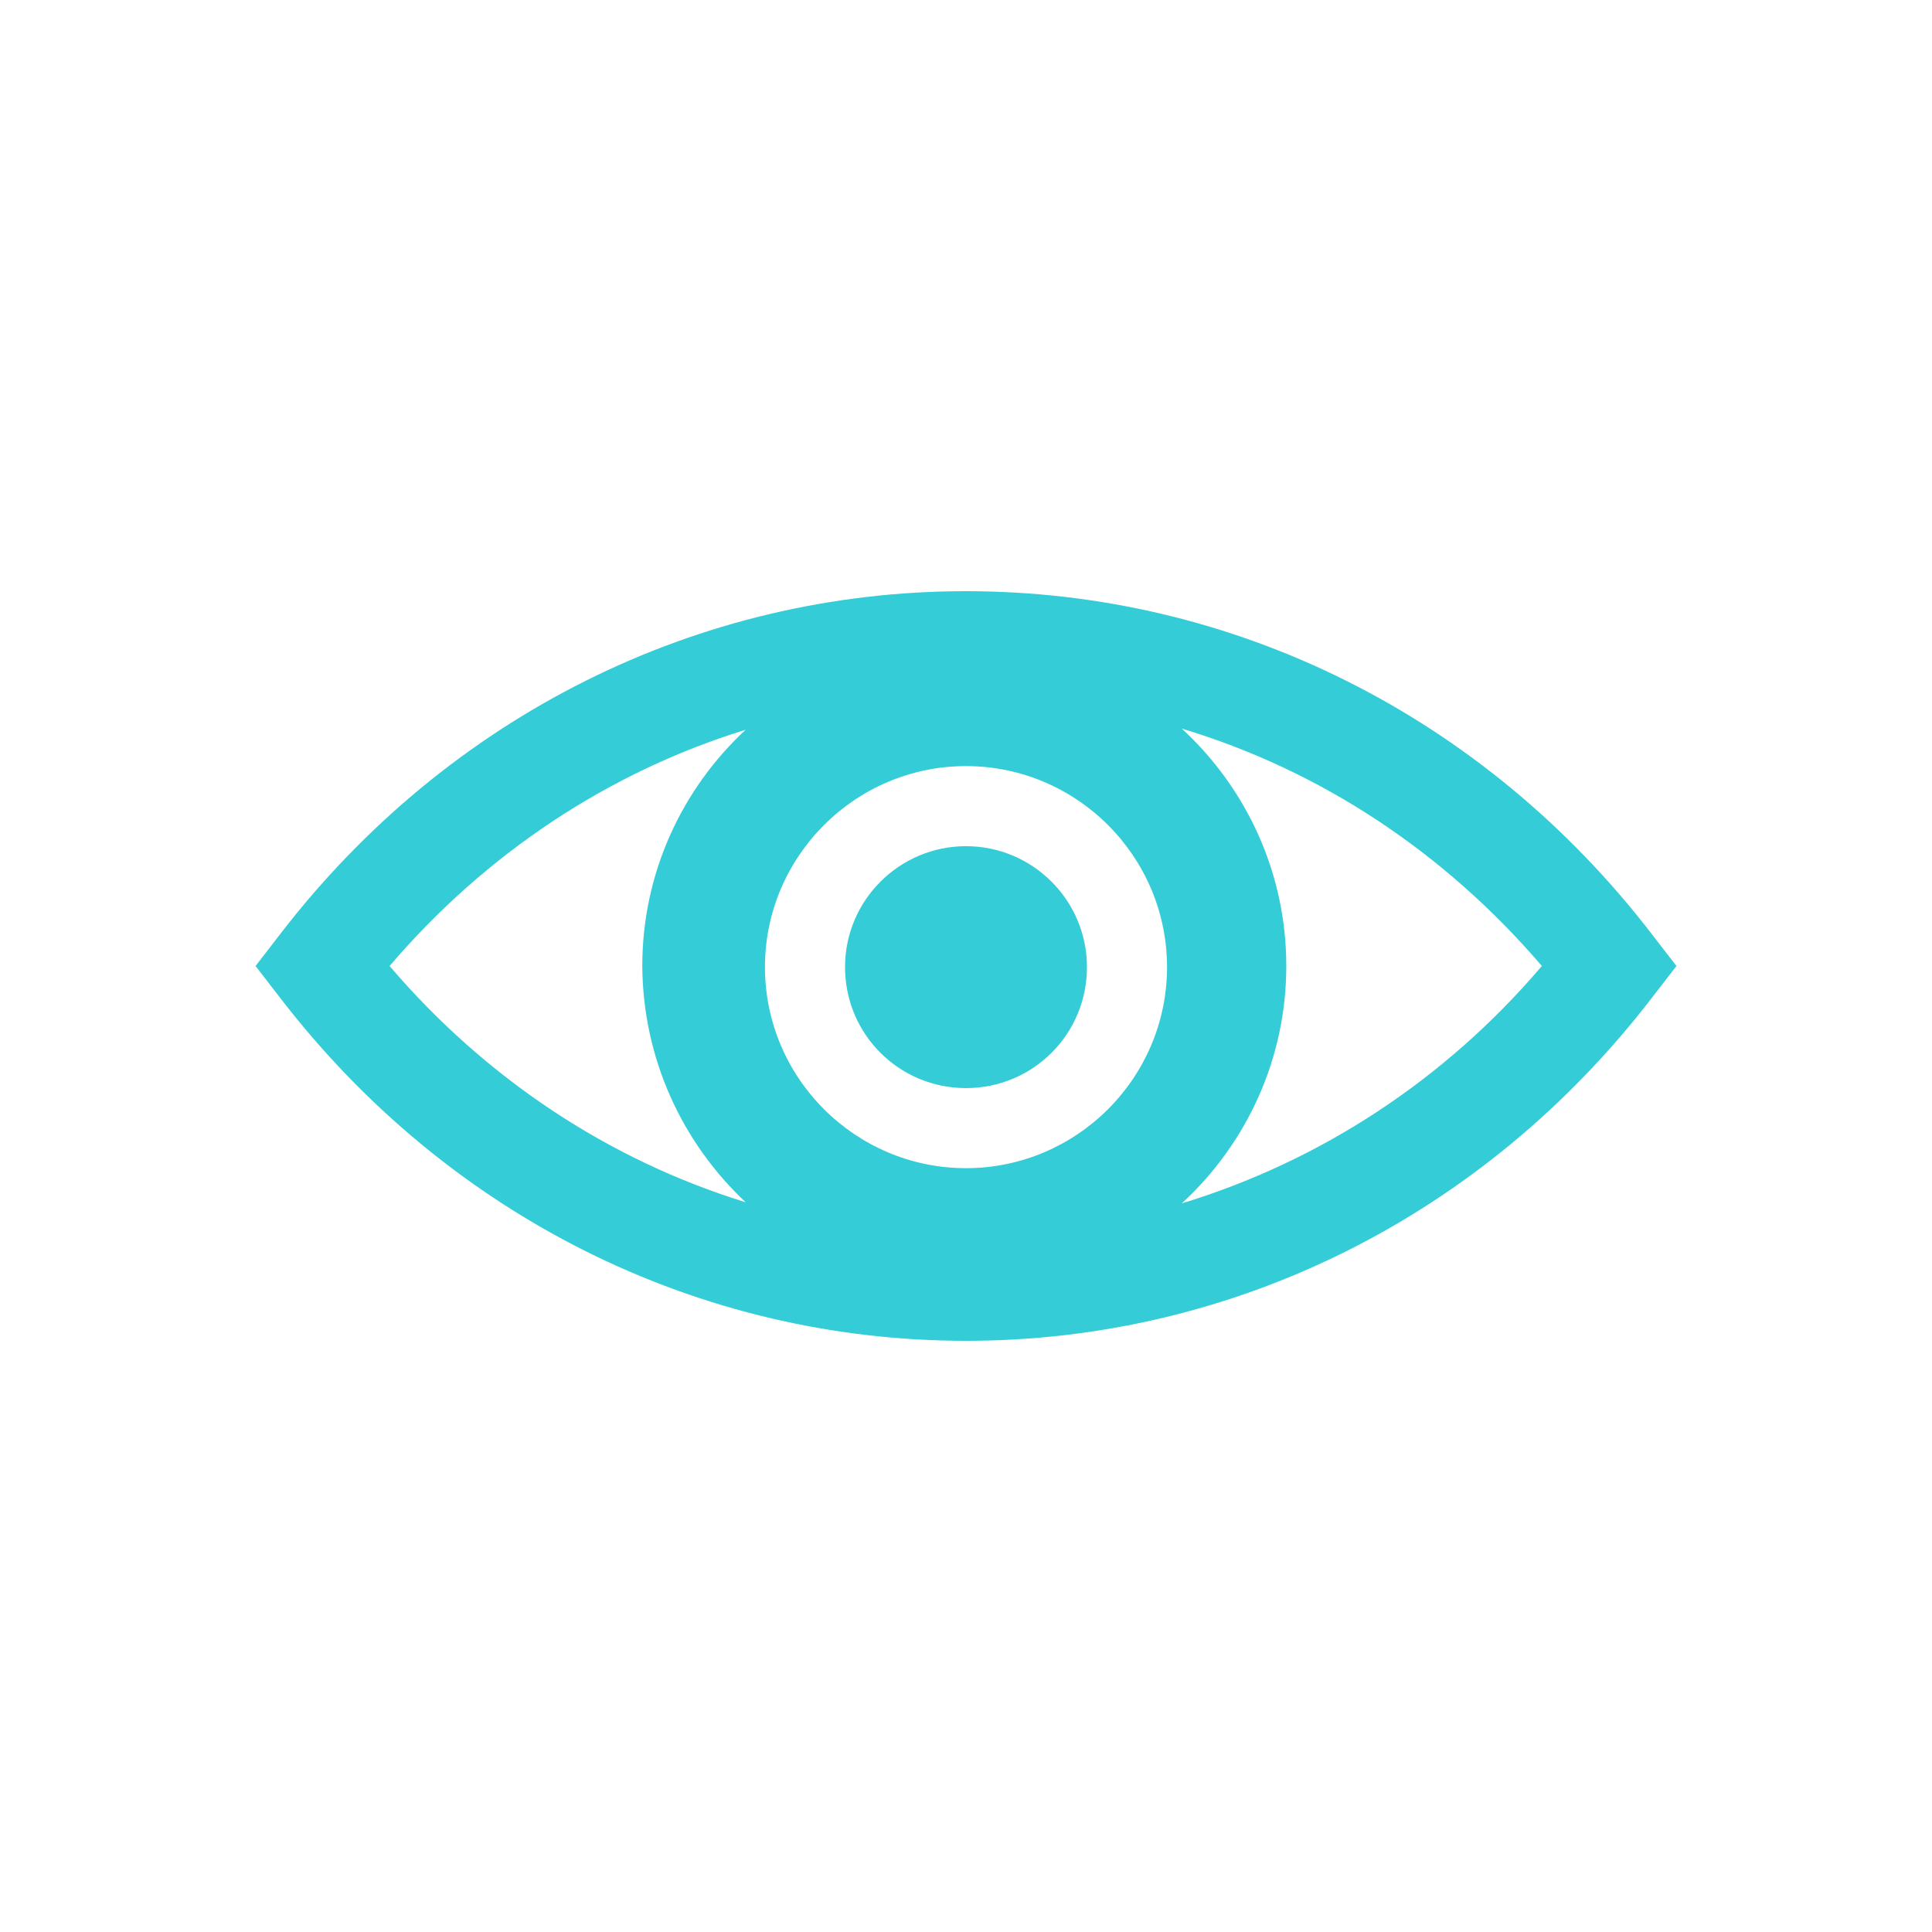 <?xml version="1.0" encoding="utf-8"?>
<!-- Generator: Adobe Illustrator 19.2.0, SVG Export Plug-In . SVG Version: 6.00 Build 0)  -->
<!DOCTYPE svg PUBLIC "-//W3C//DTD SVG 1.1//EN" "http://www.w3.org/Graphics/SVG/1.1/DTD/svg11.dtd">
<svg version="1.1" id="レイヤー_4" xmlns="http://www.w3.org/2000/svg" xmlns:xlink="http://www.w3.org/1999/xlink" x="0px"
	 y="0px" viewBox="0 0 340.2 340.2" enable-background="new 0 0 340.2 340.2" xml:space="preserve">
<g>
	<path fill="#34CDD7" d="M290.8,164.4c-29.5-38.3-73.5-60.3-120.7-60.3c-47.2,0-91.2,22-120.7,60.3l-4.4,5.7l4.4,5.7
		c29.5,38.3,73.5,60.3,120.7,60.3c47.2,0,91.2-22,120.7-60.3l4.4-5.7L290.8,164.4z M131.3,211.7c-24-7.4-45.7-21.7-62.7-41.6
		c17-19.9,38.7-34.2,62.7-41.6c-11.2,10.4-18.2,25.2-18.2,41.6C113.2,186.5,120.2,201.3,131.3,211.7z M170.1,205.7
		c-19.5,0-35.4-15.9-35.4-35.4c0-19.5,15.9-35.4,35.4-35.4c19.5,0,35.4,15.9,35.4,35.4C205.5,189.8,189.6,205.7,170.1,205.7z
		 M208.1,211.9c11.3-10.4,18.4-25.3,18.4-41.8s-7.1-31.4-18.4-41.8c24.3,7.3,46.2,21.7,63.4,41.8
		C254.4,190.2,232.4,204.5,208.1,211.9z"/>
	<path fill="#34CDD7" d="M170.1,149c-11.7,0-21.3,9.5-21.3,21.3s9.5,21.3,21.3,21.3s21.3-9.5,21.3-21.3S181.8,149,170.1,149z"/>
</g>
</svg>
